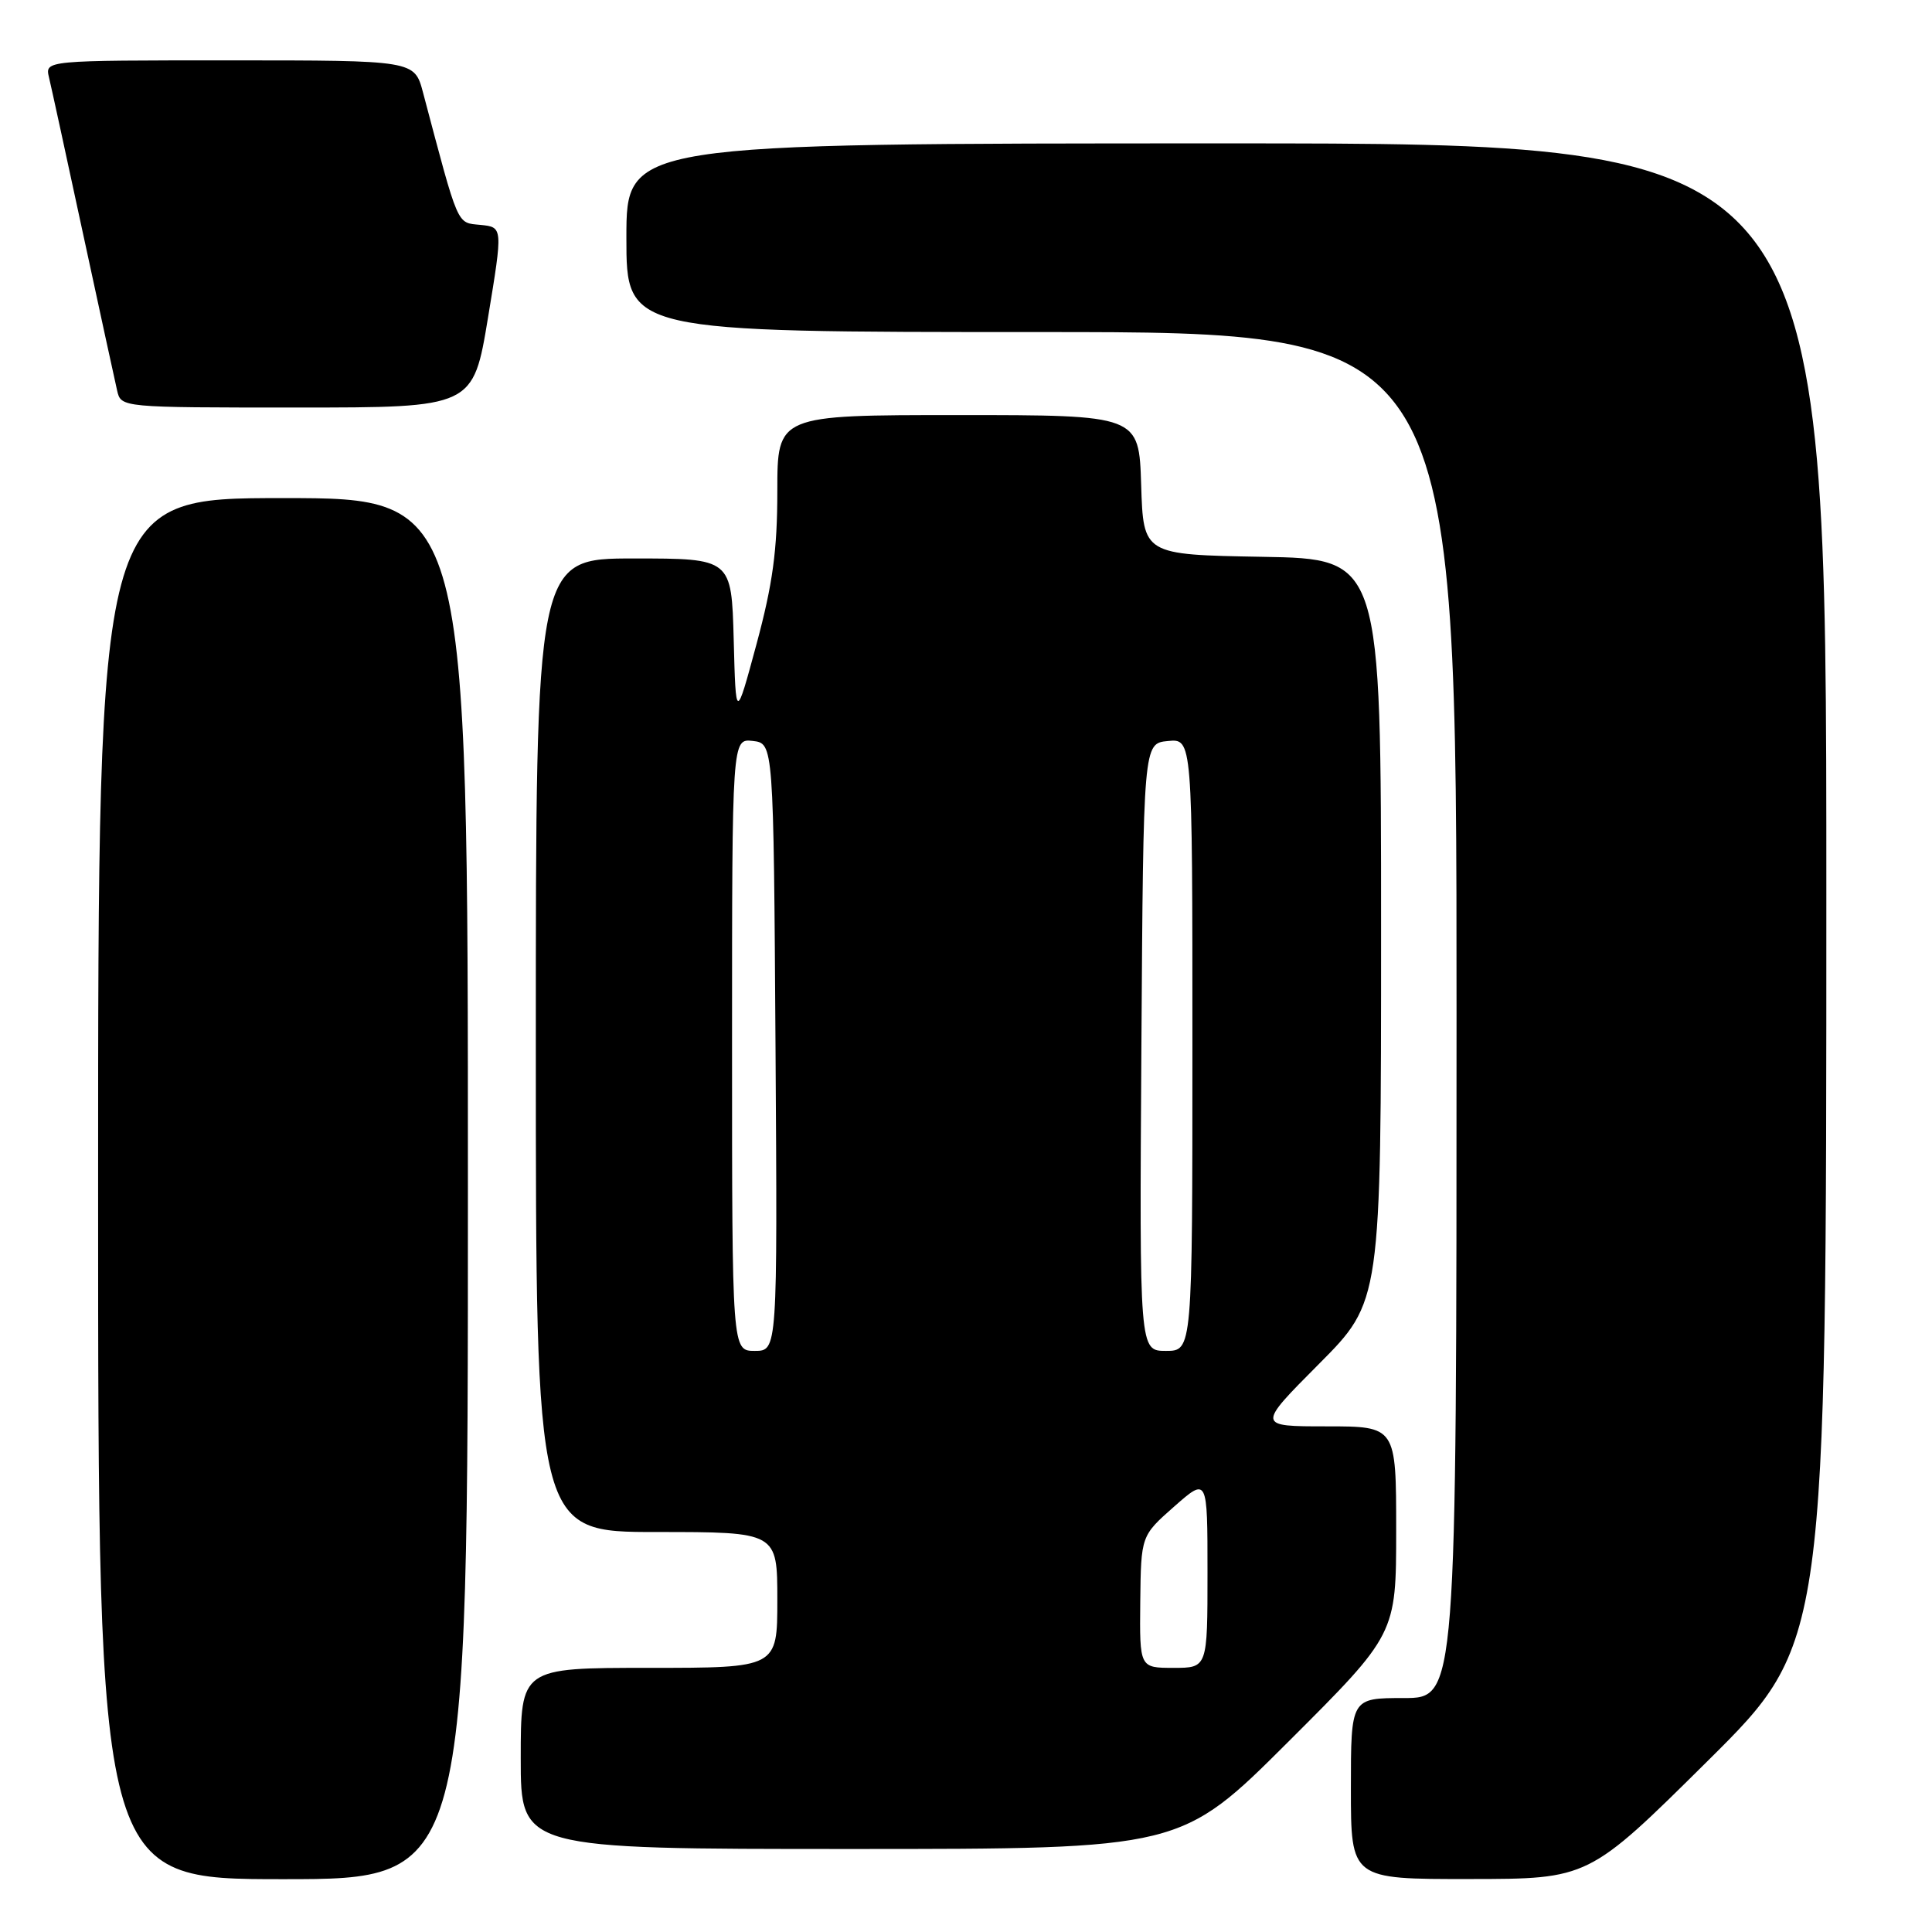 <?xml version="1.0" encoding="UTF-8" standalone="no"?>
<!DOCTYPE svg PUBLIC "-//W3C//DTD SVG 1.1//EN" "http://www.w3.org/Graphics/SVG/1.1/DTD/svg11.dtd" >
<svg xmlns="http://www.w3.org/2000/svg" xmlns:xlink="http://www.w3.org/1999/xlink" version="1.1" viewBox="0 0 256 256">
 <g >
 <path fill="currentColor"
d=" M 62.00 157.50 C 62.00 66.00 62.00 66.00 37.50 66.00 C 13.00 66.00 13.00 66.00 13.00 157.50 C 13.00 249.00 13.00 249.00 37.50 249.00 C 62.00 249.00 62.00 249.00 62.00 157.50 Z  M 226.25 233.36 C 242.00 217.75 242.00 217.75 242.00 118.37 C 242.00 19.00 242.00 19.00 162.50 19.00 C 83.00 19.00 83.00 19.00 83.00 31.50 C 83.00 44.00 83.00 44.00 138.00 44.00 C 193.00 44.00 193.00 44.00 193.00 134.50 C 193.00 225.00 193.00 225.00 186.00 225.00 C 179.00 225.00 179.00 225.00 179.00 237.00 C 179.00 249.00 179.00 249.00 194.75 248.98 C 210.50 248.97 210.50 248.97 226.25 233.36 Z  M 170.74 230.76 C 185.00 216.53 185.00 216.53 185.00 202.76 C 185.00 189.00 185.00 189.00 175.77 189.00 C 166.54 189.00 166.54 189.00 174.77 180.73 C 183.00 172.46 183.00 172.46 183.00 123.25 C 183.00 74.05 183.00 74.05 167.25 73.78 C 151.50 73.50 151.50 73.50 151.21 64.25 C 150.92 55.00 150.92 55.00 126.96 55.00 C 103.00 55.00 103.00 55.00 103.00 65.07 C 103.00 72.91 102.39 77.38 100.25 85.32 C 97.50 95.50 97.50 95.50 97.22 84.75 C 96.93 74.00 96.93 74.00 83.97 74.00 C 71.00 74.00 71.00 74.00 71.00 138.50 C 71.00 203.00 71.00 203.00 87.00 203.00 C 103.00 203.00 103.00 203.00 103.00 212.00 C 103.00 221.00 103.00 221.00 86.00 221.00 C 69.00 221.00 69.00 221.00 69.00 233.00 C 69.00 245.00 69.00 245.00 112.74 245.00 C 156.47 245.00 156.47 245.00 170.74 230.76 Z  M 64.67 42.05 C 66.64 30.10 66.64 30.10 63.67 29.80 C 60.48 29.48 60.84 30.32 56.05 12.25 C 54.92 8.00 54.92 8.00 30.44 8.00 C 5.96 8.00 5.96 8.00 6.49 10.25 C 6.79 11.49 8.82 20.82 11.01 31.00 C 13.21 41.17 15.23 50.51 15.52 51.75 C 16.04 54.00 16.04 54.00 39.37 54.00 C 62.70 54.00 62.70 54.00 64.67 42.05 Z  M 151.09 212.25 C 151.19 203.50 151.19 203.50 155.59 199.62 C 160.00 195.74 160.00 195.74 160.00 208.37 C 160.00 221.00 160.00 221.00 155.50 221.00 C 151.00 221.00 151.00 221.00 151.09 212.25 Z  M 97.00 138.43 C 97.00 97.87 97.00 97.87 99.75 98.18 C 102.50 98.50 102.50 98.50 102.76 138.75 C 103.02 179.00 103.02 179.00 100.01 179.00 C 97.00 179.00 97.00 179.00 97.00 138.43 Z  M 151.24 138.75 C 151.50 98.50 151.50 98.50 154.75 98.19 C 158.00 97.87 158.00 97.87 158.00 138.44 C 158.00 179.00 158.00 179.00 154.49 179.00 C 150.98 179.00 150.98 179.00 151.24 138.75 Z "/>
</g>
</svg>